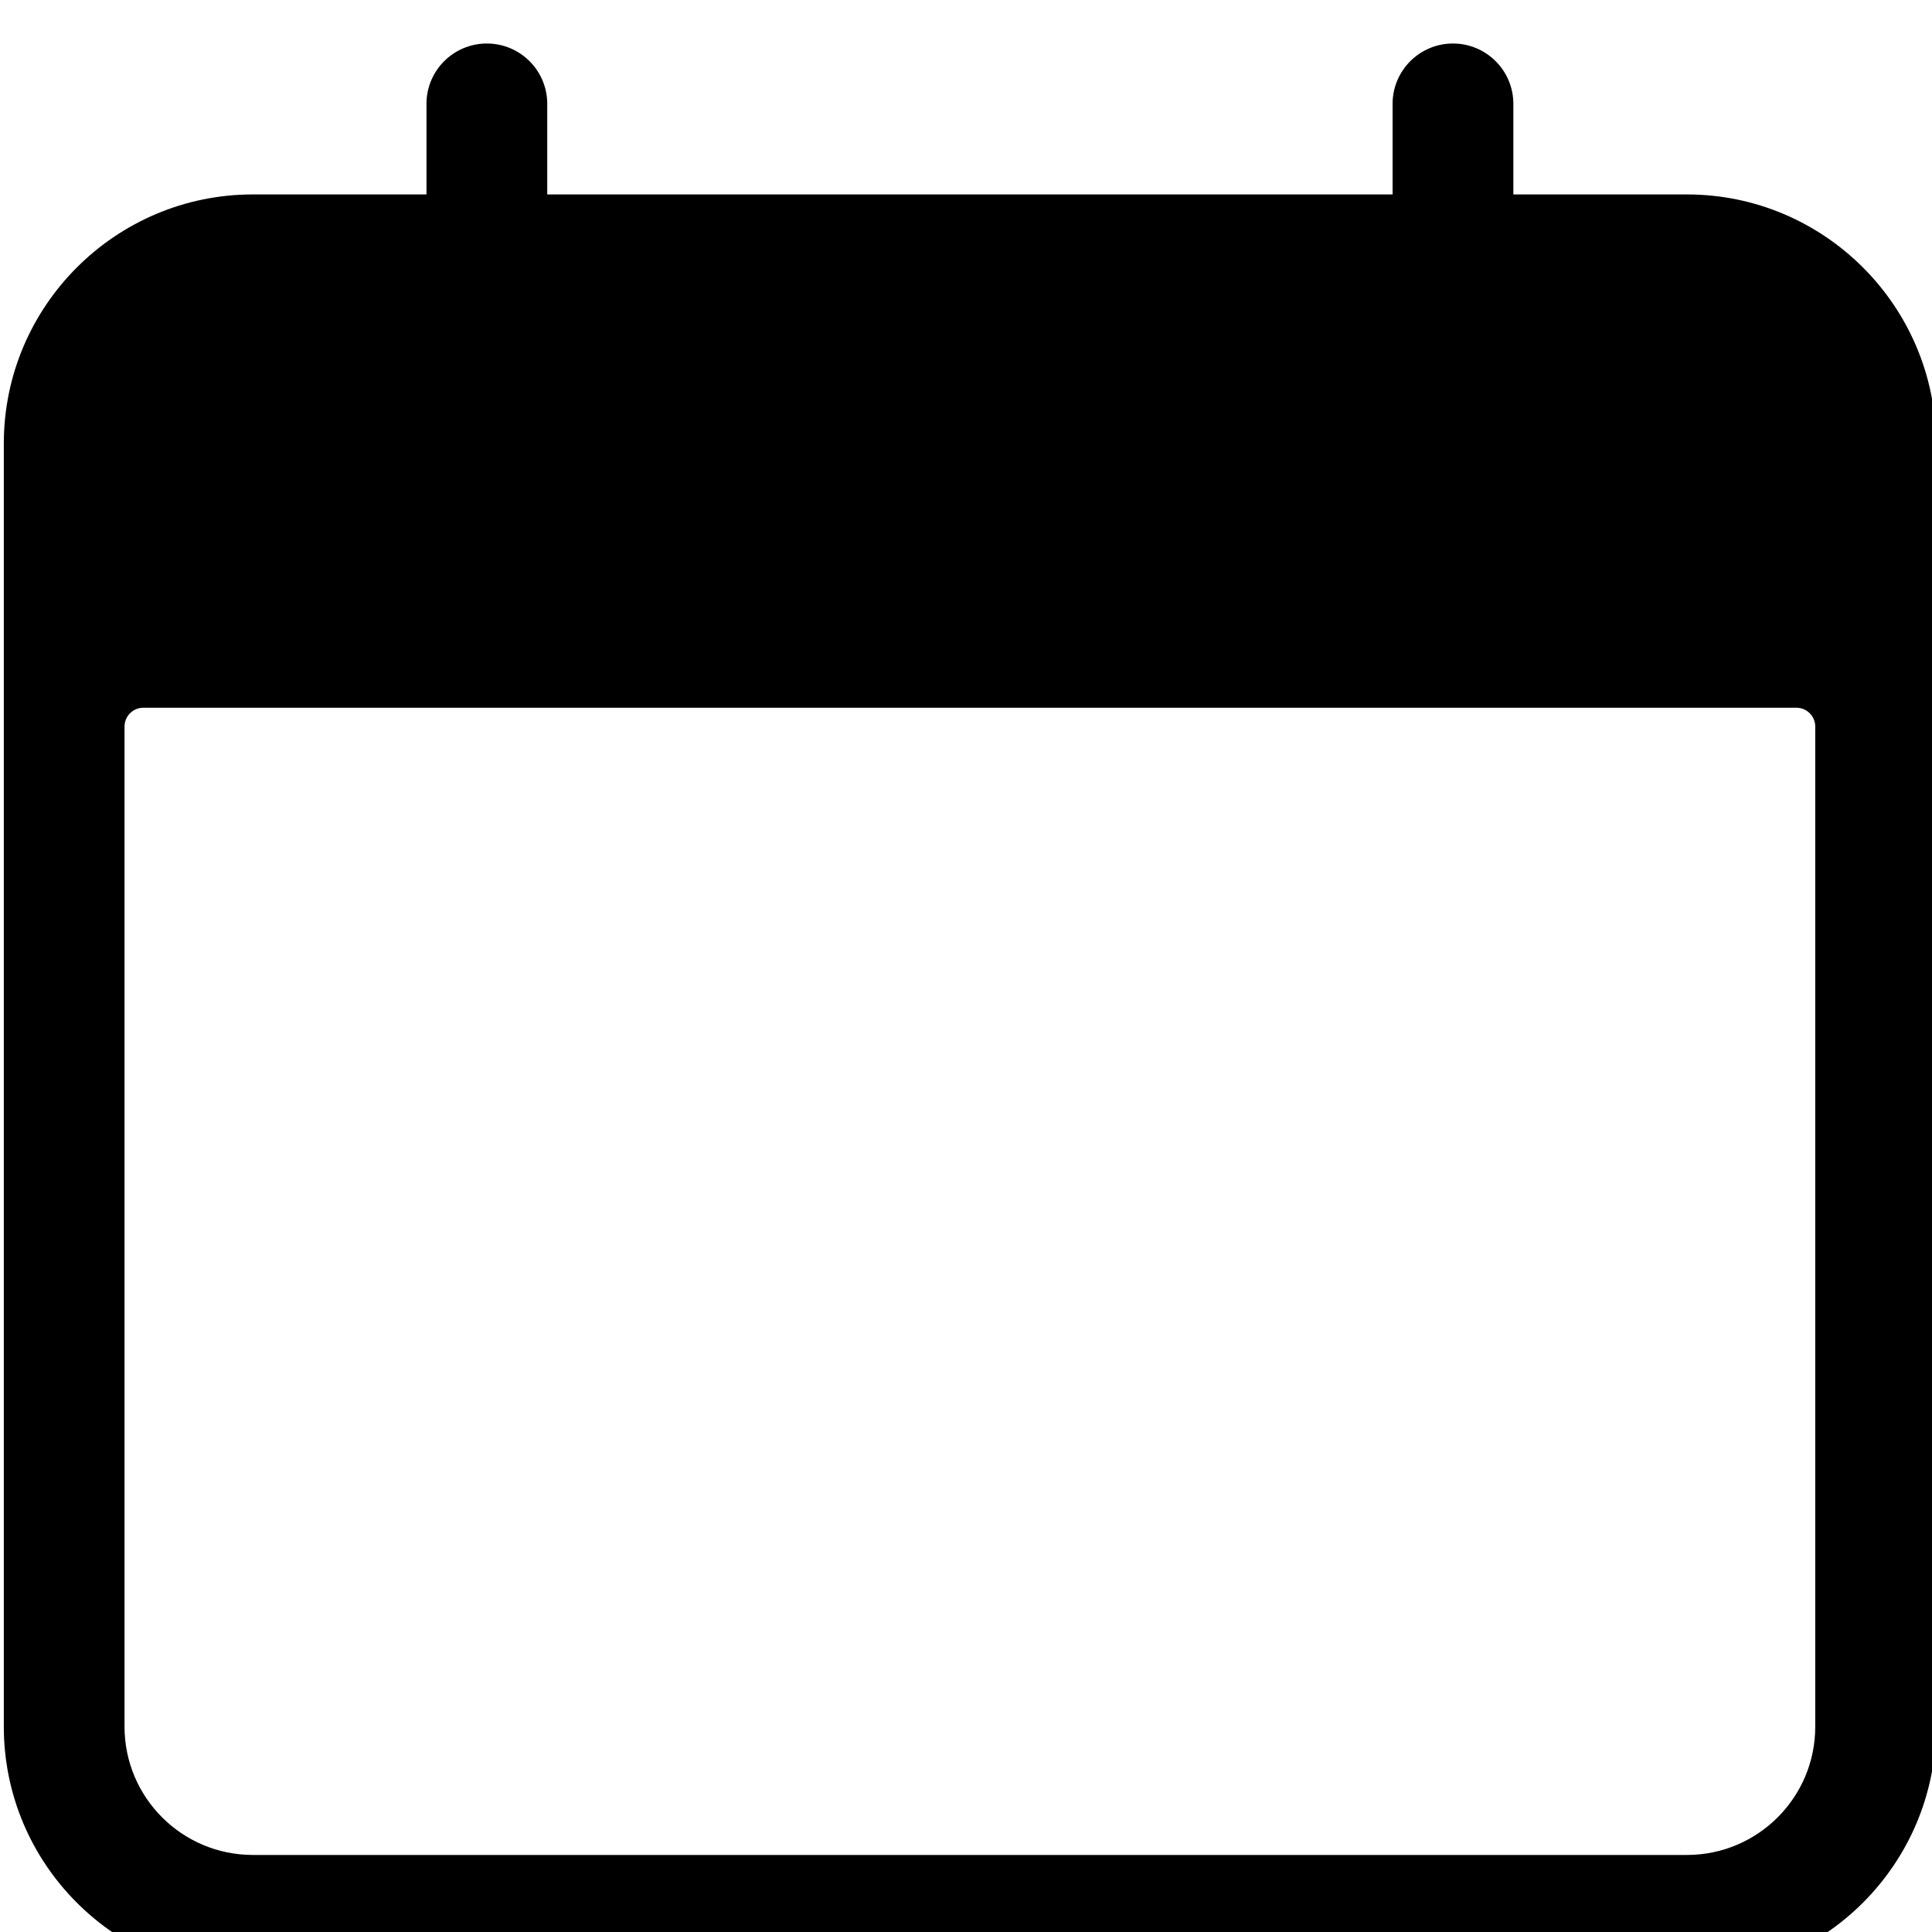 <svg width="100%" height="100%" style="overflow:visible;" preserveAspectRatio="none" viewBox="0 0 36.01 36.01" fill="none" xmlns="http://www.w3.org/2000/svg">
<g clip-path="url(#clip0_2941_722)">
<path d="M31.442 3.624H28.207V1.936C28.207 1.315 27.703 0.811 27.081 0.811C26.46 0.811 25.956 1.315 25.956 1.936V3.624H10.2V1.936C10.2 1.315 9.696 0.811 9.074 0.811C8.453 0.811 7.949 1.315 7.949 1.936V3.624H4.713C2.153 3.624 0.071 5.707 0.071 8.267V32.183C0.071 34.742 2.153 36.825 4.713 36.825H31.442C34.002 36.825 36.085 34.742 36.085 32.183V8.267C36.085 5.707 34.002 3.624 31.442 3.624ZM33.834 32.183C33.834 33.503 32.763 34.574 31.442 34.574H4.713C3.392 34.574 2.321 33.503 2.321 32.183V13.542C2.321 13.348 2.479 13.191 2.673 13.191H33.482C33.676 13.191 33.834 13.348 33.834 13.542V32.183Z" fill="#1699F8" style="fill:#1699F8;fill:color(display-p3 0.086 0.6 0.973);fill-opacity:1;"/>
</g>
<defs>
<clipPath id="clip0_2941_722">
<rect width="36.014" height="36.014" fill="white" style="fill:white;fill-opacity:1;" transform="translate(0.071 0.811)"/>
</clipPath>
</defs>
</svg>
